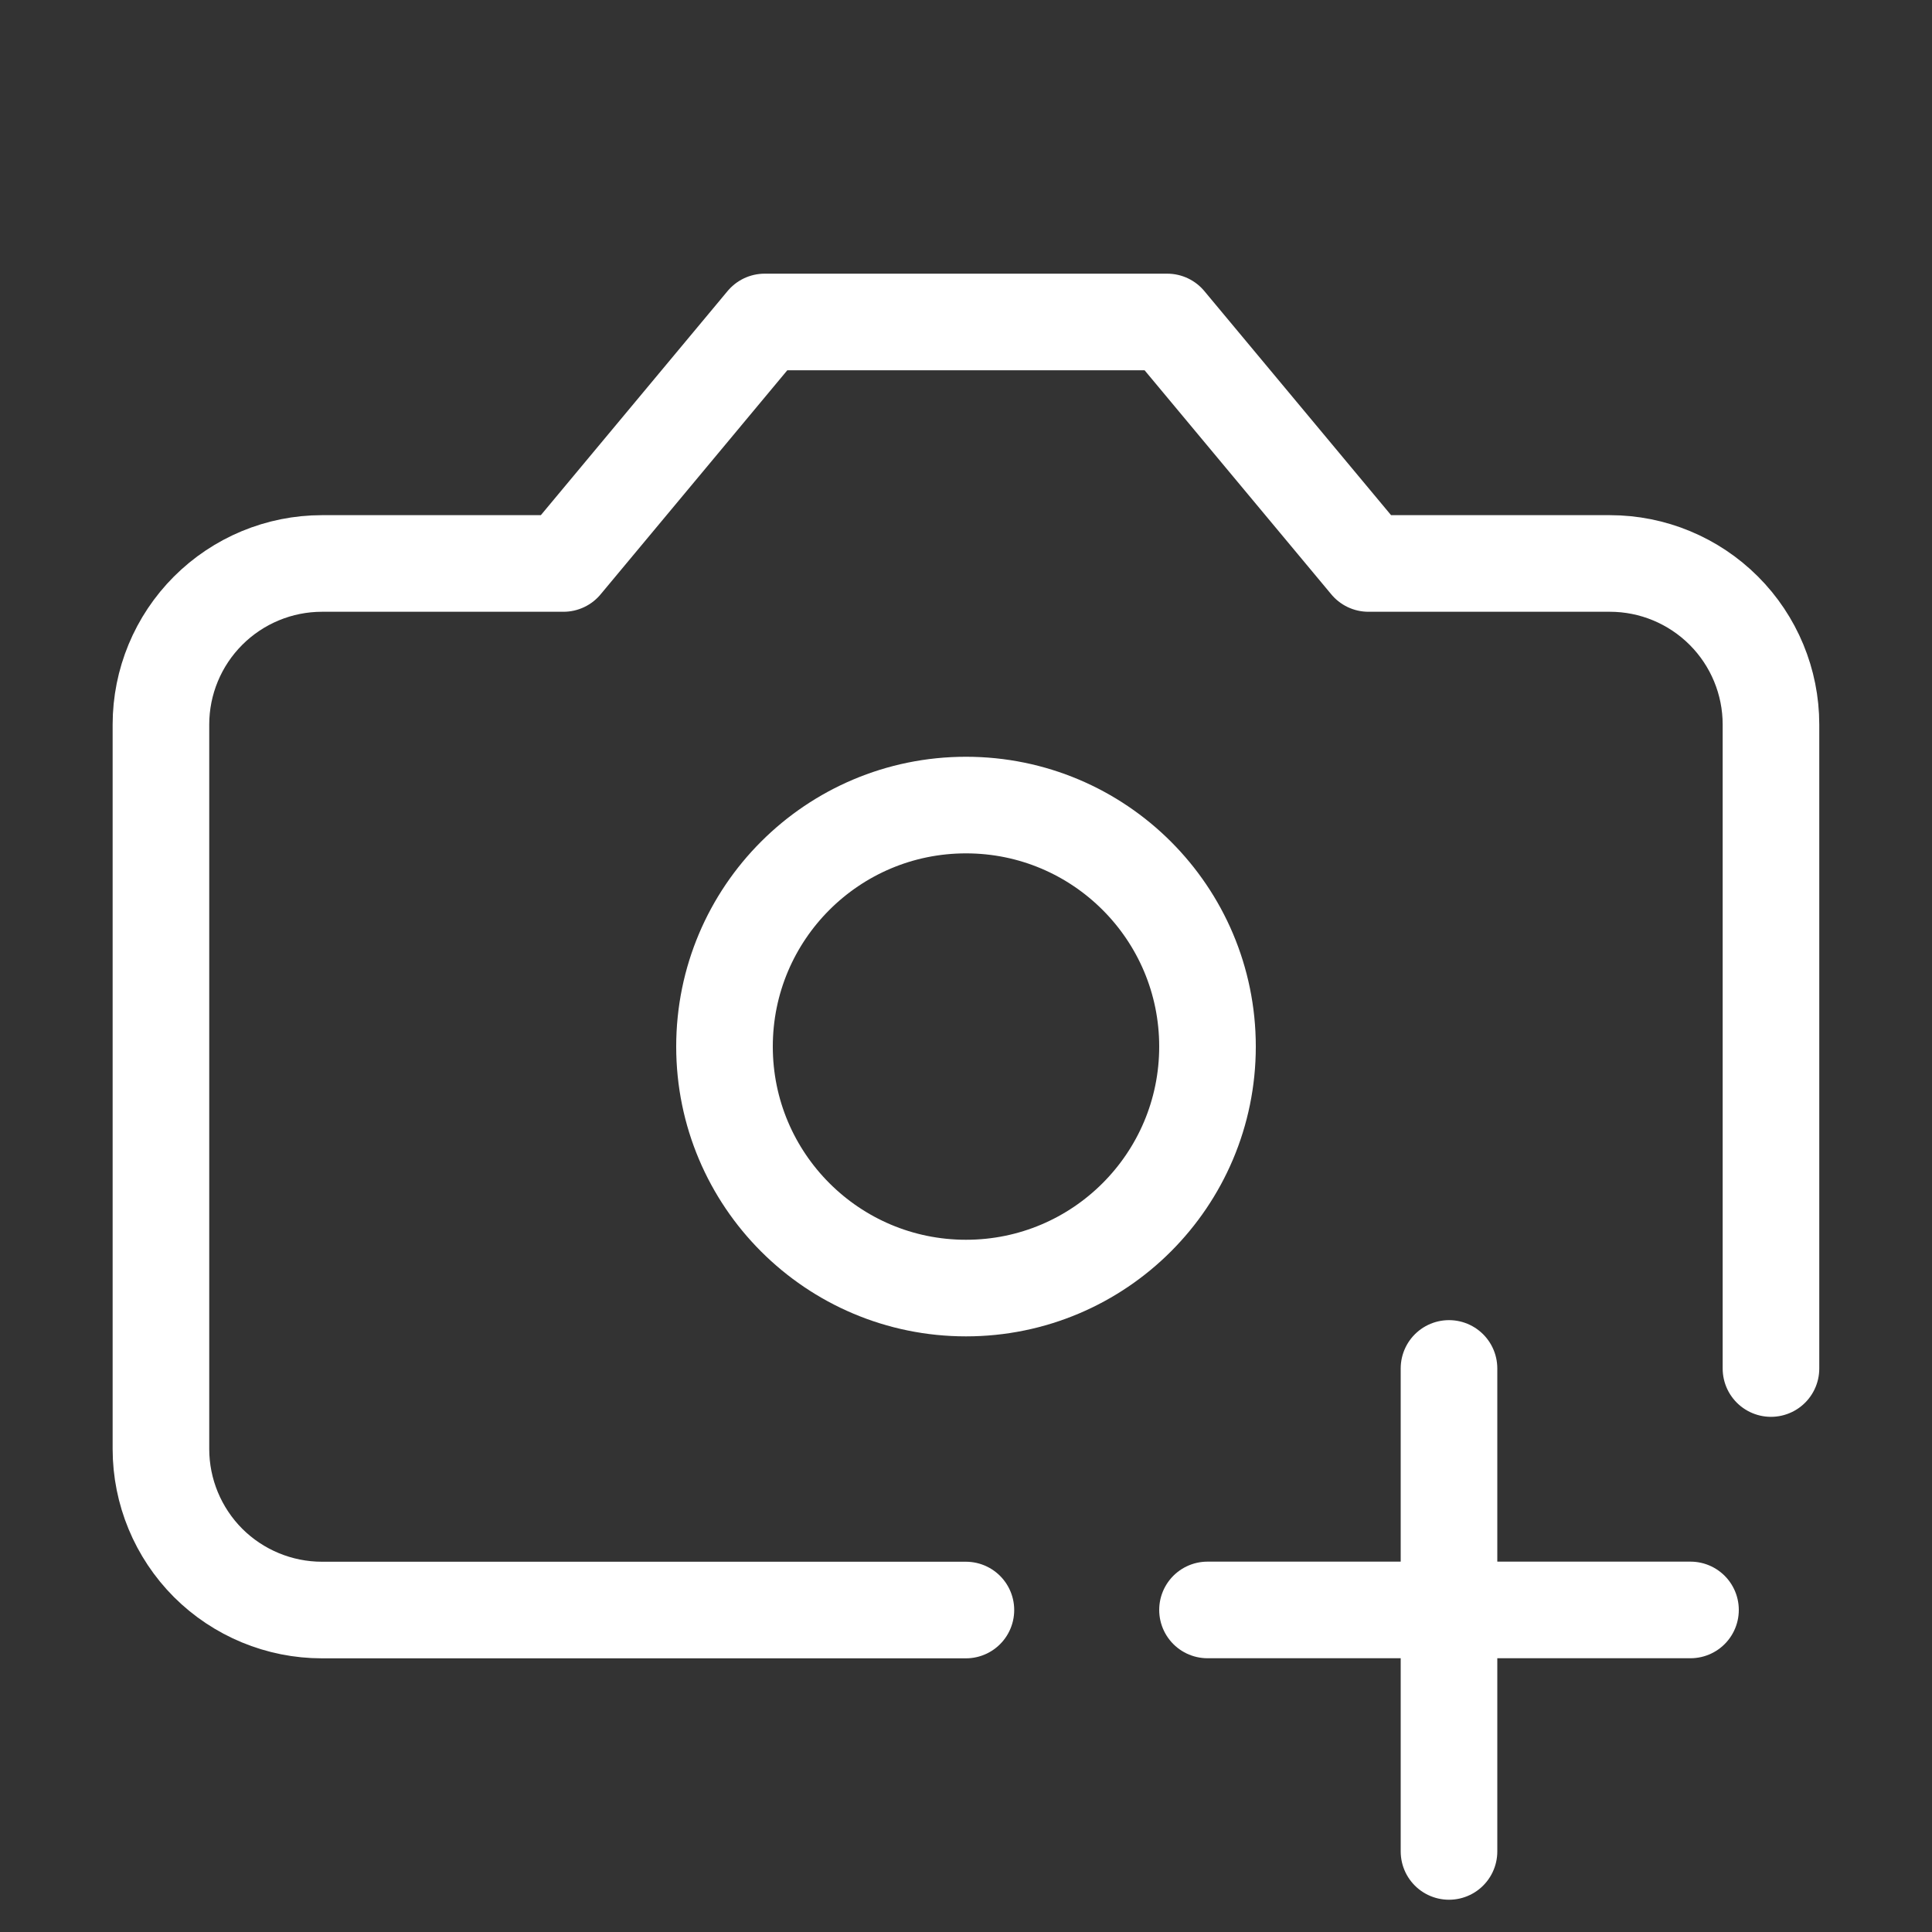 <svg width="20" height="20" viewBox="0 0 20 20" fill="none" xmlns="http://www.w3.org/2000/svg">
<rect x="0" y="0" width="20" height="20" fill="#333333" stroke="none"/>
<path d="M9.999 16.667H3.333C2.891 16.667 2.467 16.491 2.154 16.179C1.842 15.866 1.666 15.442 1.666 15V7.5C1.666 7.058 1.842 6.634 2.154 6.322C2.467 6.009 2.891 5.833 3.333 5.833H5.833L7.916 3.333H12.083L14.166 5.833H16.666C17.108 5.833 17.532 6.009 17.845 6.322C18.157 6.634 18.333 7.058 18.333 7.5V14.167" stroke="white" stroke-linecap="round" stroke-linejoin="round"/>
<path d="M15 19.166V16.666M15 16.666V14.166M15 16.666H17.5M15 16.666H12.5" stroke="white" stroke-linecap="round"/>
<path d="M10 13.334C11.381 13.334 12.5 12.214 12.5 10.834C12.5 9.453 11.381 8.334 10 8.334C8.619 8.334 7.5 9.453 7.5 10.834C7.5 12.214 8.619 13.334 10 13.334Z" stroke="white" stroke-linecap="round" stroke-linejoin="round"/>
</svg>
